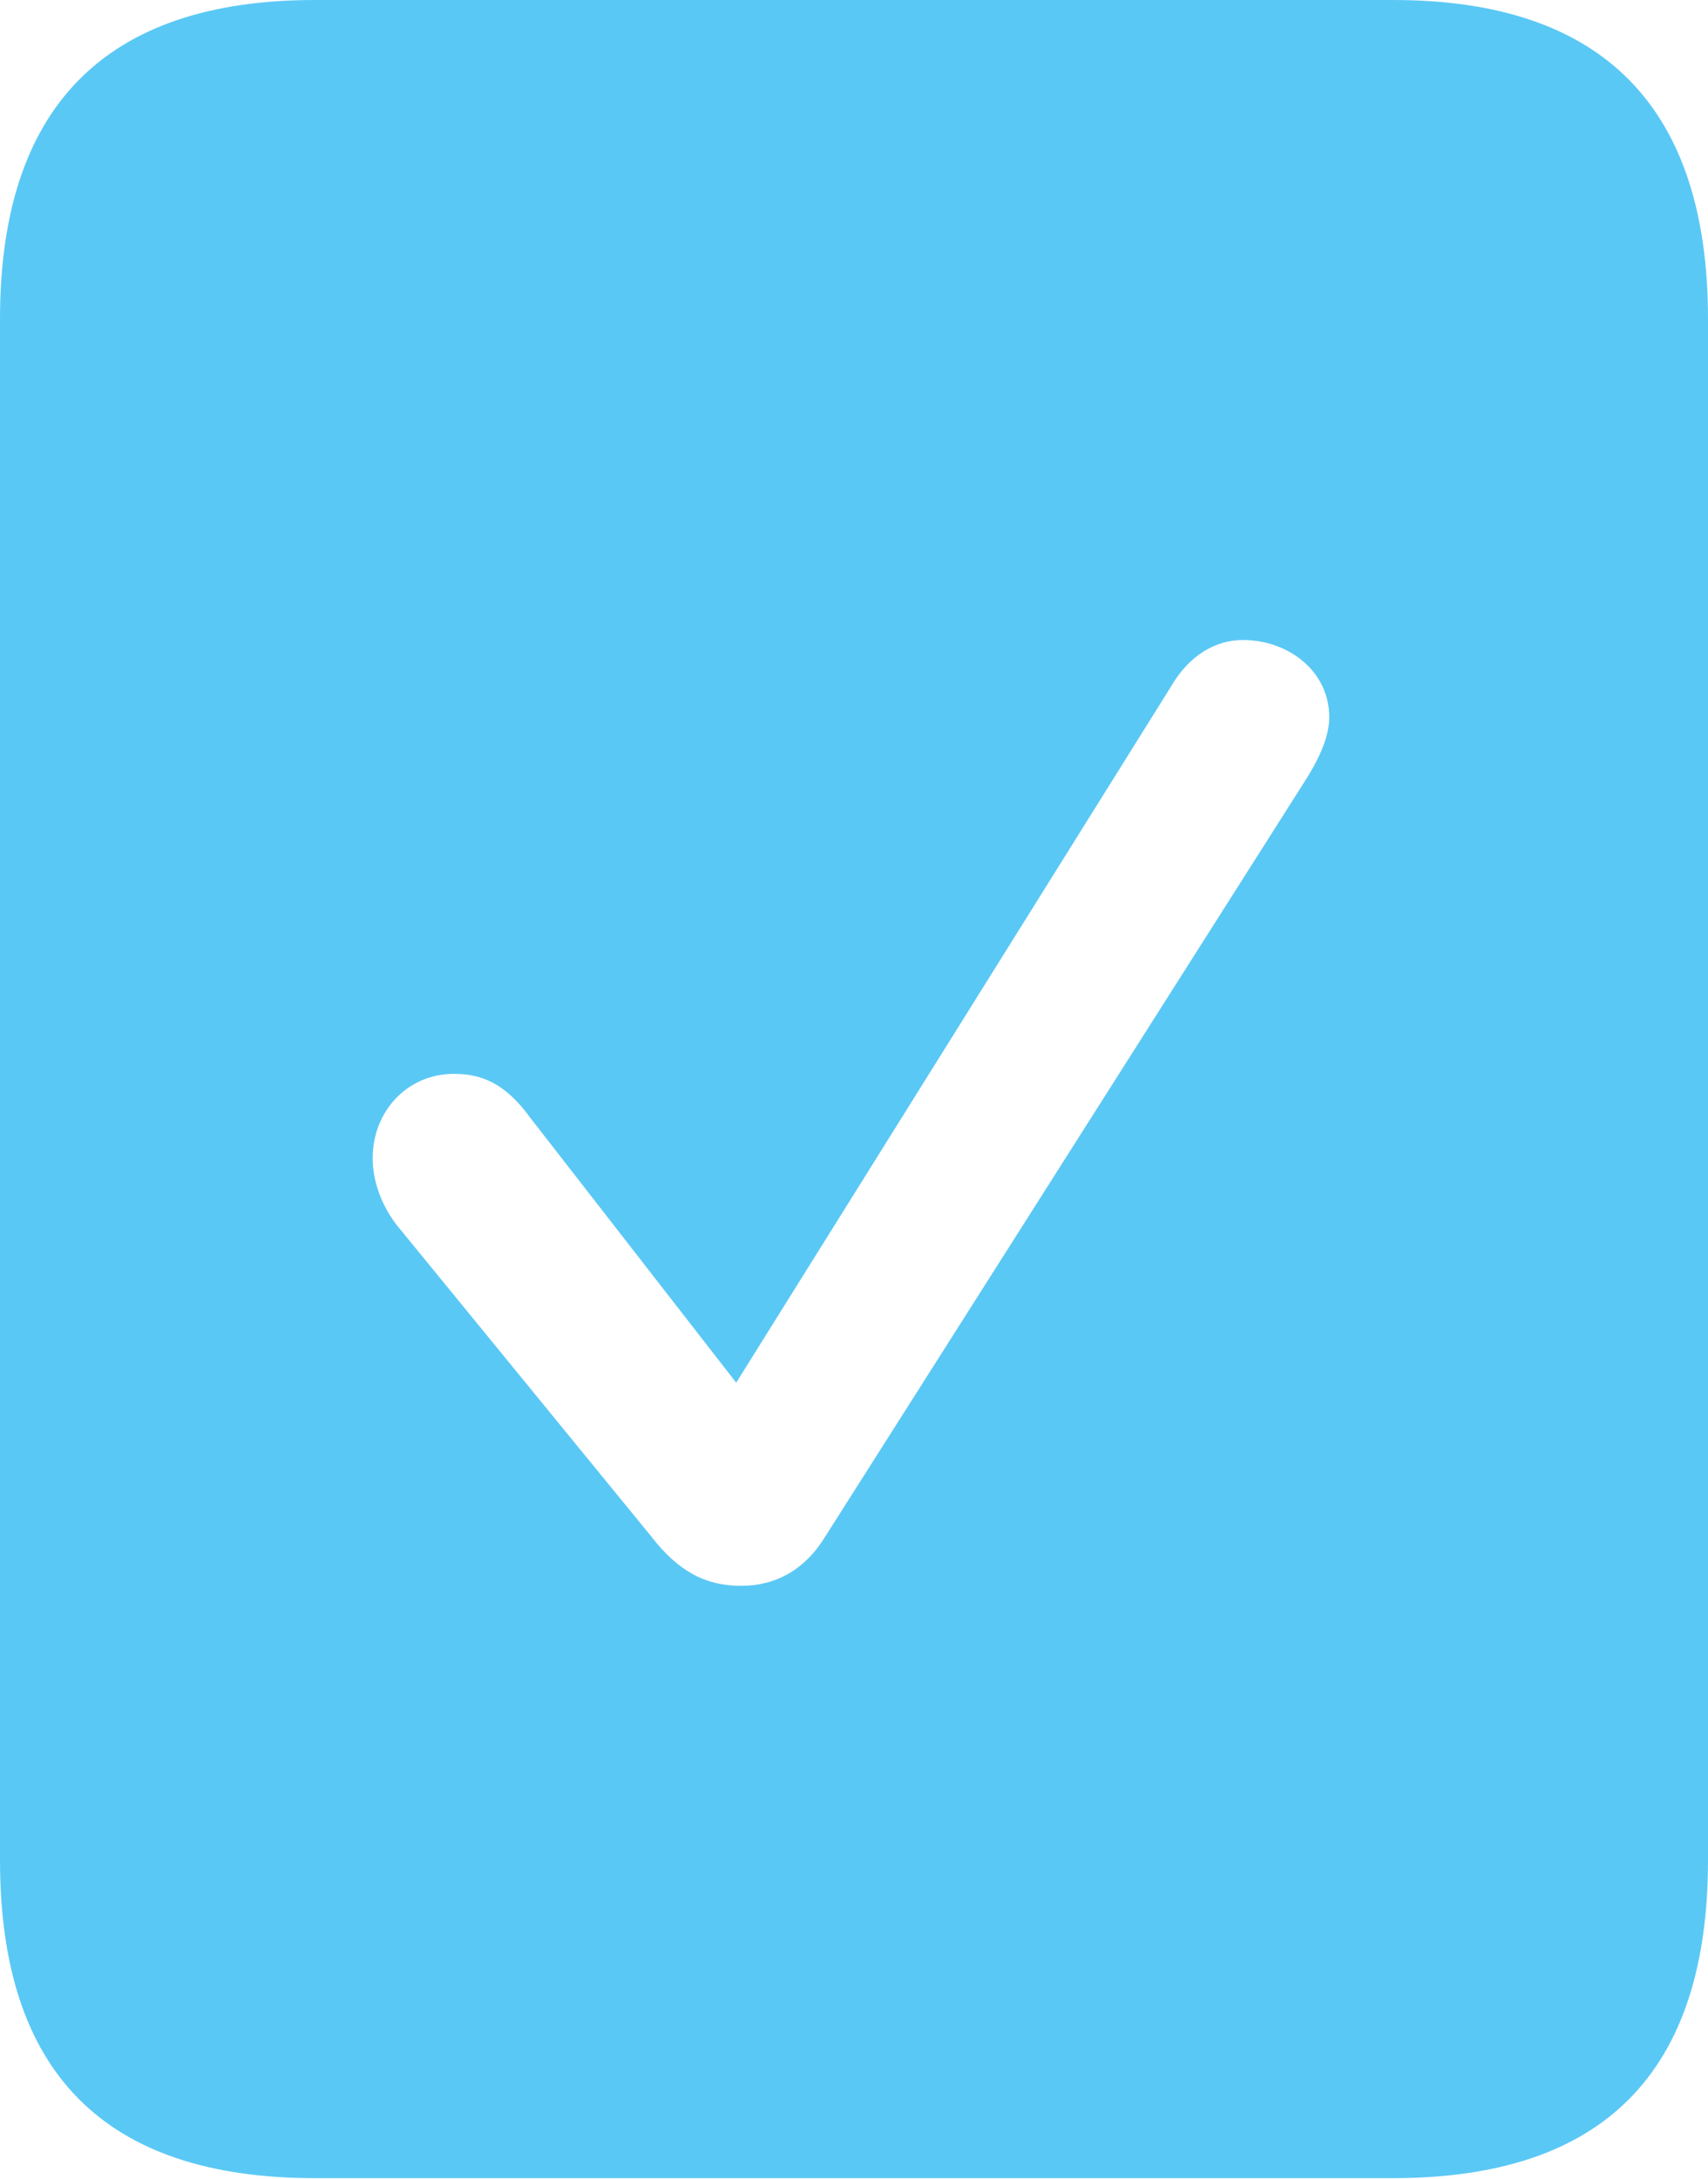 <?xml version="1.0" encoding="UTF-8"?>
<!--Generator: Apple Native CoreSVG 175.5-->
<!DOCTYPE svg
PUBLIC "-//W3C//DTD SVG 1.1//EN"
       "http://www.w3.org/Graphics/SVG/1.1/DTD/svg11.dtd">
<svg version="1.1" xmlns="http://www.w3.org/2000/svg" xmlns:xlink="http://www.w3.org/1999/xlink" width="20.532" height="26.184">
 <g>
  <rect height="26.184" opacity="0" width="20.532" x="0" y="0"/>
  <path d="M0 22.351C0 24.902 1.257 26.172 3.784 26.172L16.748 26.172C19.275 26.172 20.532 24.902 20.532 22.351L20.532 3.833C20.532 1.294 19.275 0 16.748 0L3.784 0C1.257 0 0 1.294 0 3.833ZM8.911 19.055C8.484 19.055 8.154 18.884 7.825 18.457L4.761 14.71C4.578 14.465 4.48 14.185 4.48 13.916C4.48 13.354 4.895 12.903 5.457 12.903C5.798 12.903 6.079 13.025 6.372 13.428L8.85 16.614L14.075 8.252C14.294 7.874 14.612 7.69 14.941 7.69C15.479 7.69 15.979 8.057 15.979 8.618C15.979 8.887 15.82 9.18 15.662 9.424L9.924 18.457C9.68 18.86 9.326 19.055 8.911 19.055Z" fill="#5ac8f5"/>
 </g>
</svg>
